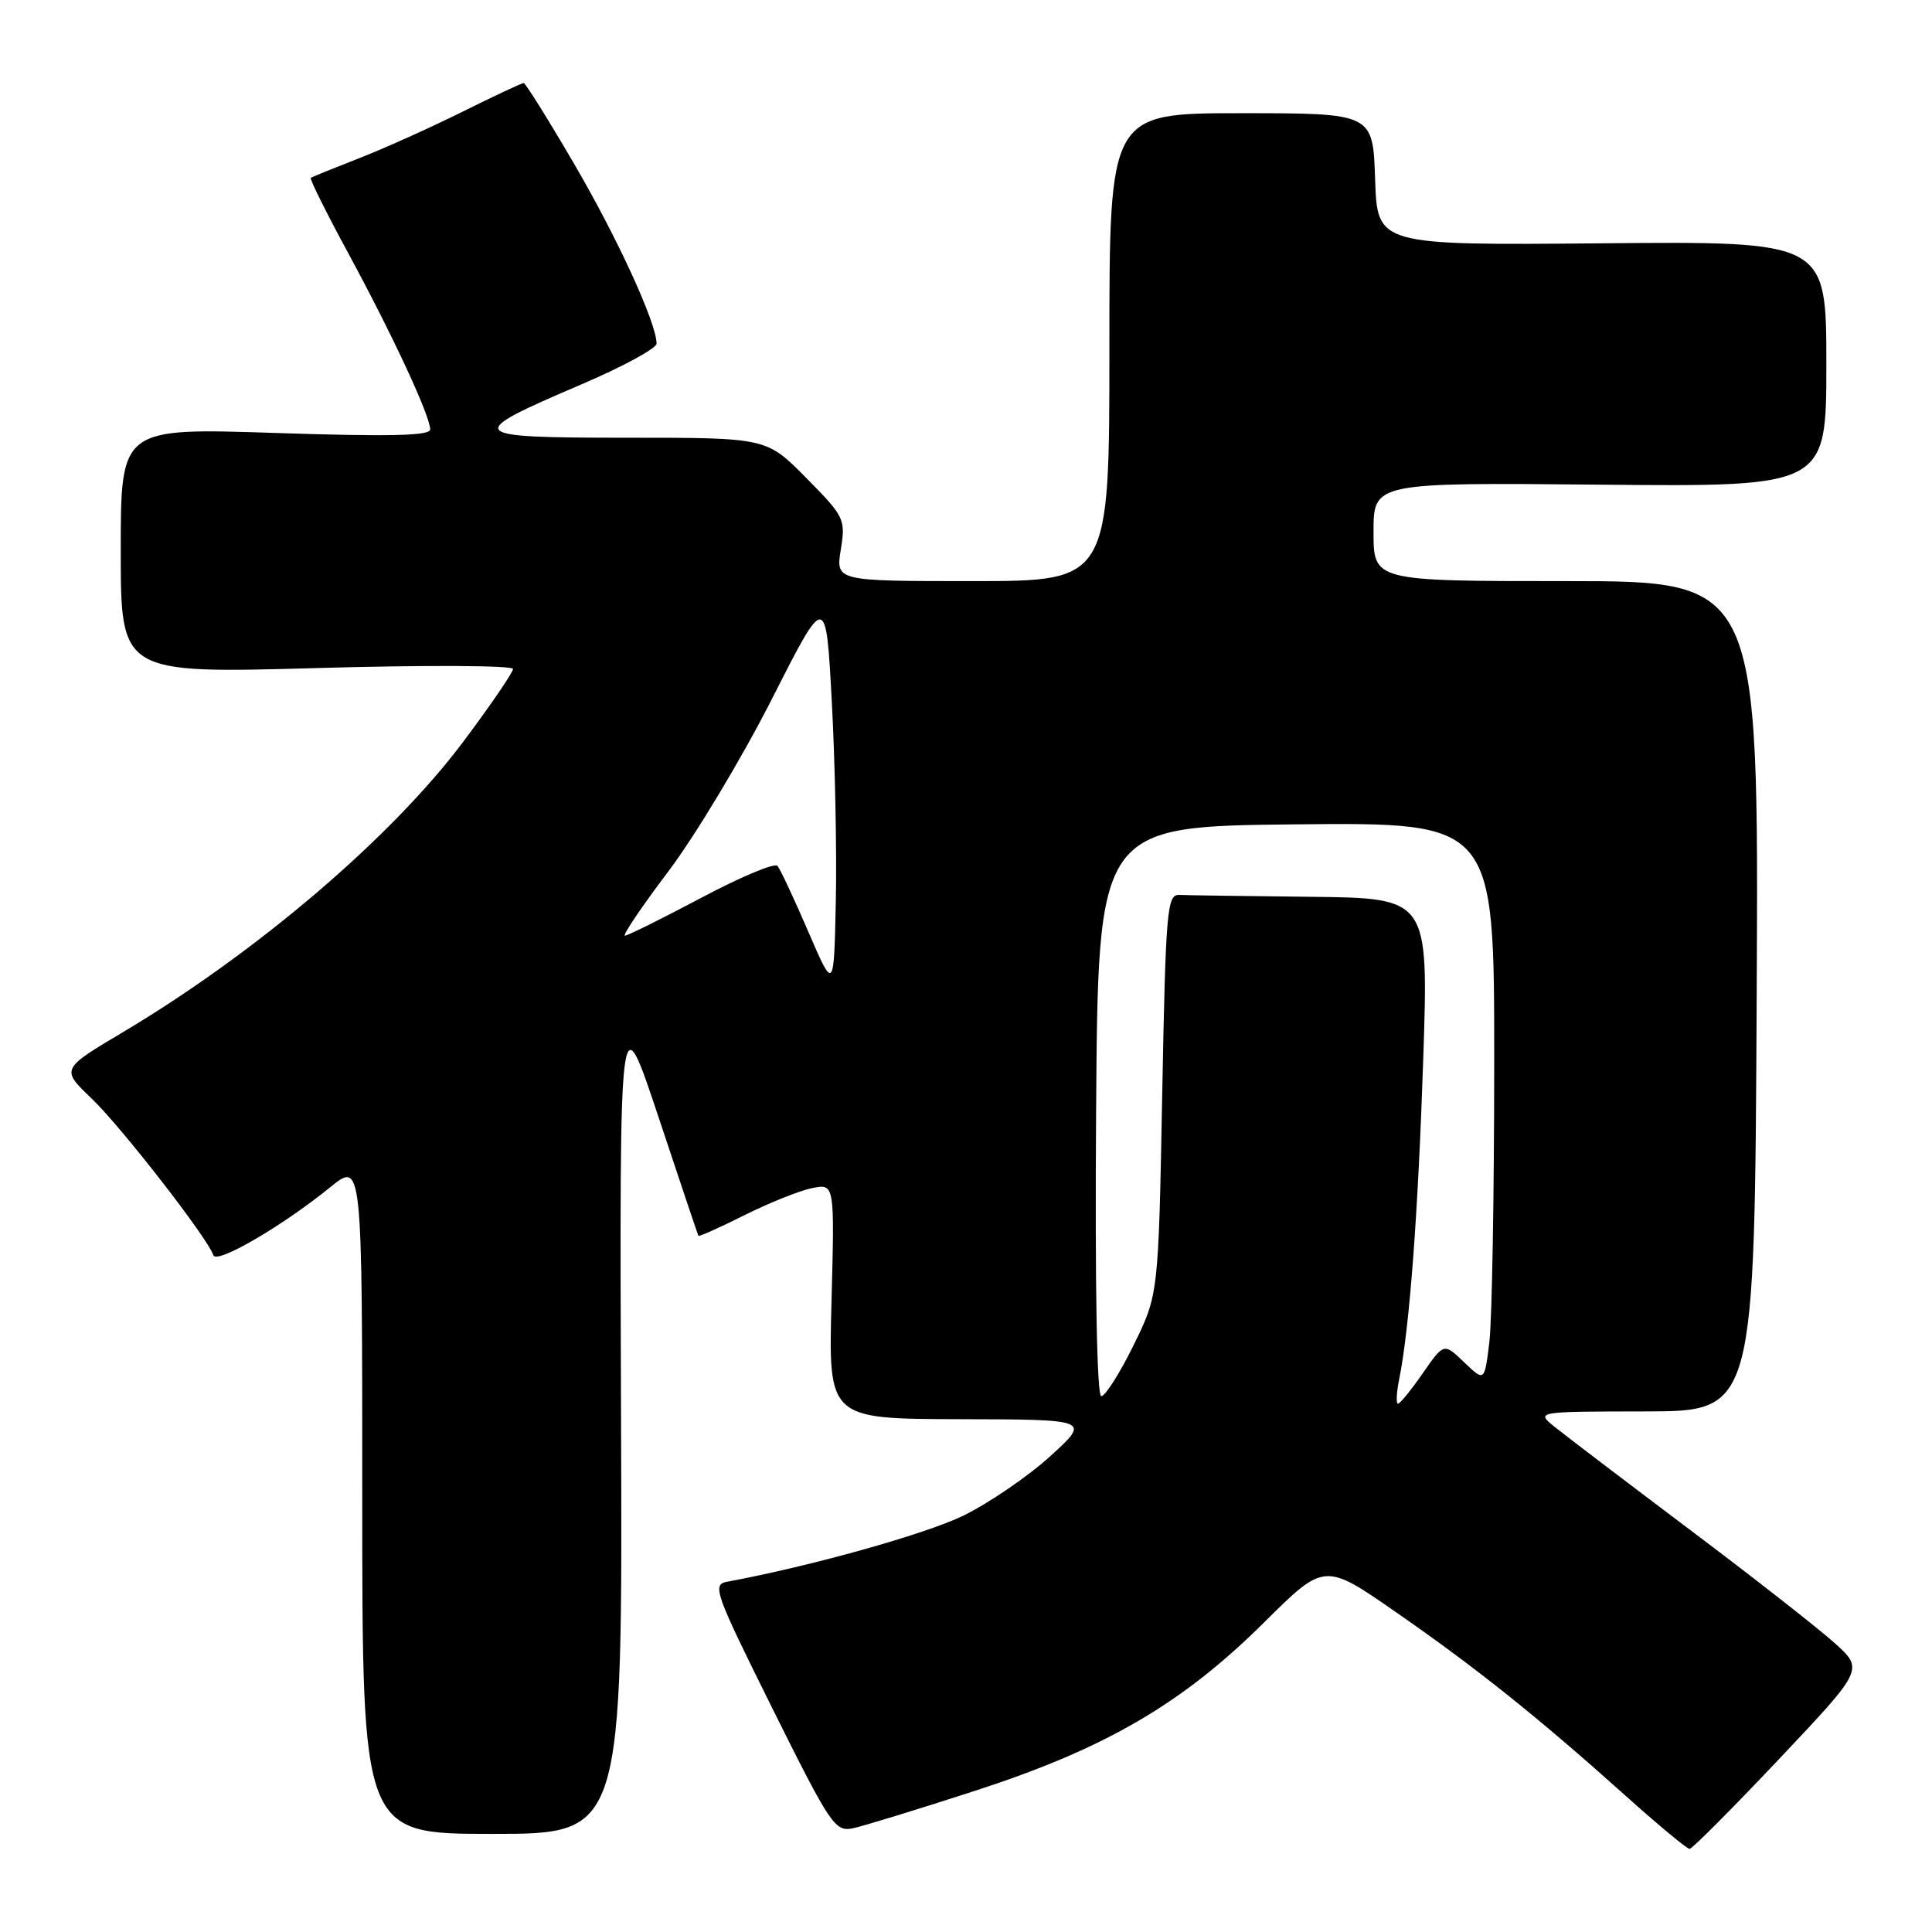 <?xml version="1.0" encoding="UTF-8" standalone="no"?>
<!DOCTYPE svg PUBLIC "-//W3C//DTD SVG 1.1//EN" "http://www.w3.org/Graphics/SVG/1.1/DTD/svg11.dtd" >
<svg xmlns="http://www.w3.org/2000/svg" xmlns:xlink="http://www.w3.org/1999/xlink" version="1.1" viewBox="0 0 256 256">
 <g >
 <path fill="currentColor"
d=" M 235.73 233.09 C 246.96 221.20 246.96 221.20 243.11 217.72 C 240.99 215.81 232.34 209.03 223.88 202.67 C 215.42 196.30 207.38 190.18 206.00 189.07 C 203.50 187.04 203.50 187.04 218.00 187.02 C 232.50 187.00 232.50 187.00 232.77 132.00 C 233.05 77.00 233.05 77.00 207.52 77.00 C 182.00 77.00 182.00 77.00 182.00 70.47 C 182.00 63.94 182.00 63.94 212.00 64.22 C 242.00 64.50 242.00 64.50 242.00 48.24 C 242.00 31.97 242.00 31.97 212.25 32.24 C 182.50 32.50 182.50 32.50 182.21 23.75 C 181.92 15.00 181.92 15.00 164.46 15.00 C 147.00 15.00 147.00 15.00 147.00 46.00 C 147.00 77.00 147.00 77.00 128.87 77.00 C 110.74 77.00 110.74 77.00 111.41 72.82 C 112.06 68.79 111.90 68.46 106.82 63.32 C 101.57 58.00 101.57 58.00 83.16 58.00 C 61.62 58.00 61.32 57.65 77.05 50.93 C 82.52 48.59 87.00 46.16 87.00 45.53 C 87.00 42.83 81.82 31.53 76.04 21.65 C 72.62 15.79 69.62 11.00 69.39 11.00 C 69.15 11.00 65.48 12.72 61.23 14.83 C 56.98 16.94 50.80 19.72 47.50 21.00 C 44.20 22.29 41.36 23.44 41.18 23.57 C 41.01 23.70 43.26 28.24 46.20 33.65 C 52.05 44.46 57.00 55.11 57.00 56.90 C 57.00 57.75 51.67 57.87 36.50 57.37 C 16.00 56.69 16.00 56.69 16.00 72.97 C 16.00 89.25 16.00 89.25 42.00 88.52 C 56.37 88.11 67.99 88.17 67.98 88.64 C 67.97 89.11 65.01 93.44 61.40 98.26 C 51.91 110.95 33.97 126.25 16.22 136.81 C 8.07 141.66 8.07 141.66 12.16 145.58 C 16.08 149.33 27.52 164.05 28.27 166.32 C 28.68 167.55 37.33 162.52 43.75 157.32 C 48.00 153.87 48.00 153.87 48.00 198.43 C 48.00 243.00 48.00 243.00 65.25 243.00 C 82.50 243.00 82.50 243.00 82.29 187.75 C 82.09 132.50 82.09 132.50 87.25 148.00 C 90.08 156.53 92.47 163.61 92.54 163.75 C 92.61 163.89 95.37 162.66 98.66 161.01 C 101.95 159.37 105.98 157.75 107.62 157.43 C 110.59 156.83 110.59 156.83 110.18 172.42 C 109.76 188.00 109.76 188.00 127.13 188.05 C 144.50 188.09 144.50 188.09 139.17 192.95 C 136.23 195.62 131.06 199.16 127.67 200.82 C 122.64 203.28 107.48 207.52 96.35 209.59 C 94.33 209.96 94.70 210.99 102.35 226.38 C 110.03 241.82 110.64 242.74 113.00 242.26 C 114.38 241.97 121.69 239.73 129.26 237.27 C 146.50 231.67 156.64 225.76 167.50 214.98 C 175.50 207.04 175.50 207.04 185.00 213.64 C 195.66 221.04 203.80 227.55 215.38 237.93 C 219.72 241.82 223.55 245.00 223.88 244.99 C 224.22 244.98 229.55 239.63 235.73 233.09 Z  M 185.40 182.75 C 186.77 175.97 187.91 160.76 188.59 140.25 C 189.29 119.00 189.29 119.00 173.64 118.83 C 165.04 118.74 157.21 118.63 156.25 118.58 C 154.64 118.51 154.46 120.58 154.00 145.03 C 153.50 171.55 153.50 171.55 150.19 178.28 C 148.37 181.97 146.45 185.00 145.93 185.00 C 145.34 185.00 145.08 170.59 145.24 147.25 C 145.50 109.50 145.50 109.50 171.75 109.23 C 198.00 108.97 198.00 108.97 197.99 140.73 C 197.99 158.21 197.70 174.88 197.35 177.80 C 196.71 183.10 196.71 183.10 194.01 180.51 C 191.32 177.93 191.32 177.93 188.52 181.97 C 186.99 184.18 185.51 186.00 185.24 186.00 C 184.97 186.00 185.04 184.54 185.40 182.75 Z  M 107.09 123.42 C 105.21 119.06 103.38 115.15 103.02 114.73 C 102.65 114.30 98.11 116.21 92.93 118.96 C 87.74 121.71 83.19 123.97 82.81 123.98 C 82.43 123.99 85.03 120.13 88.60 115.41 C 92.16 110.68 98.31 100.44 102.26 92.66 C 109.44 78.50 109.44 78.50 110.22 93.00 C 110.65 100.97 110.89 112.86 110.75 119.42 C 110.50 131.33 110.50 131.33 107.09 123.42 Z "/>
</g>
</svg>